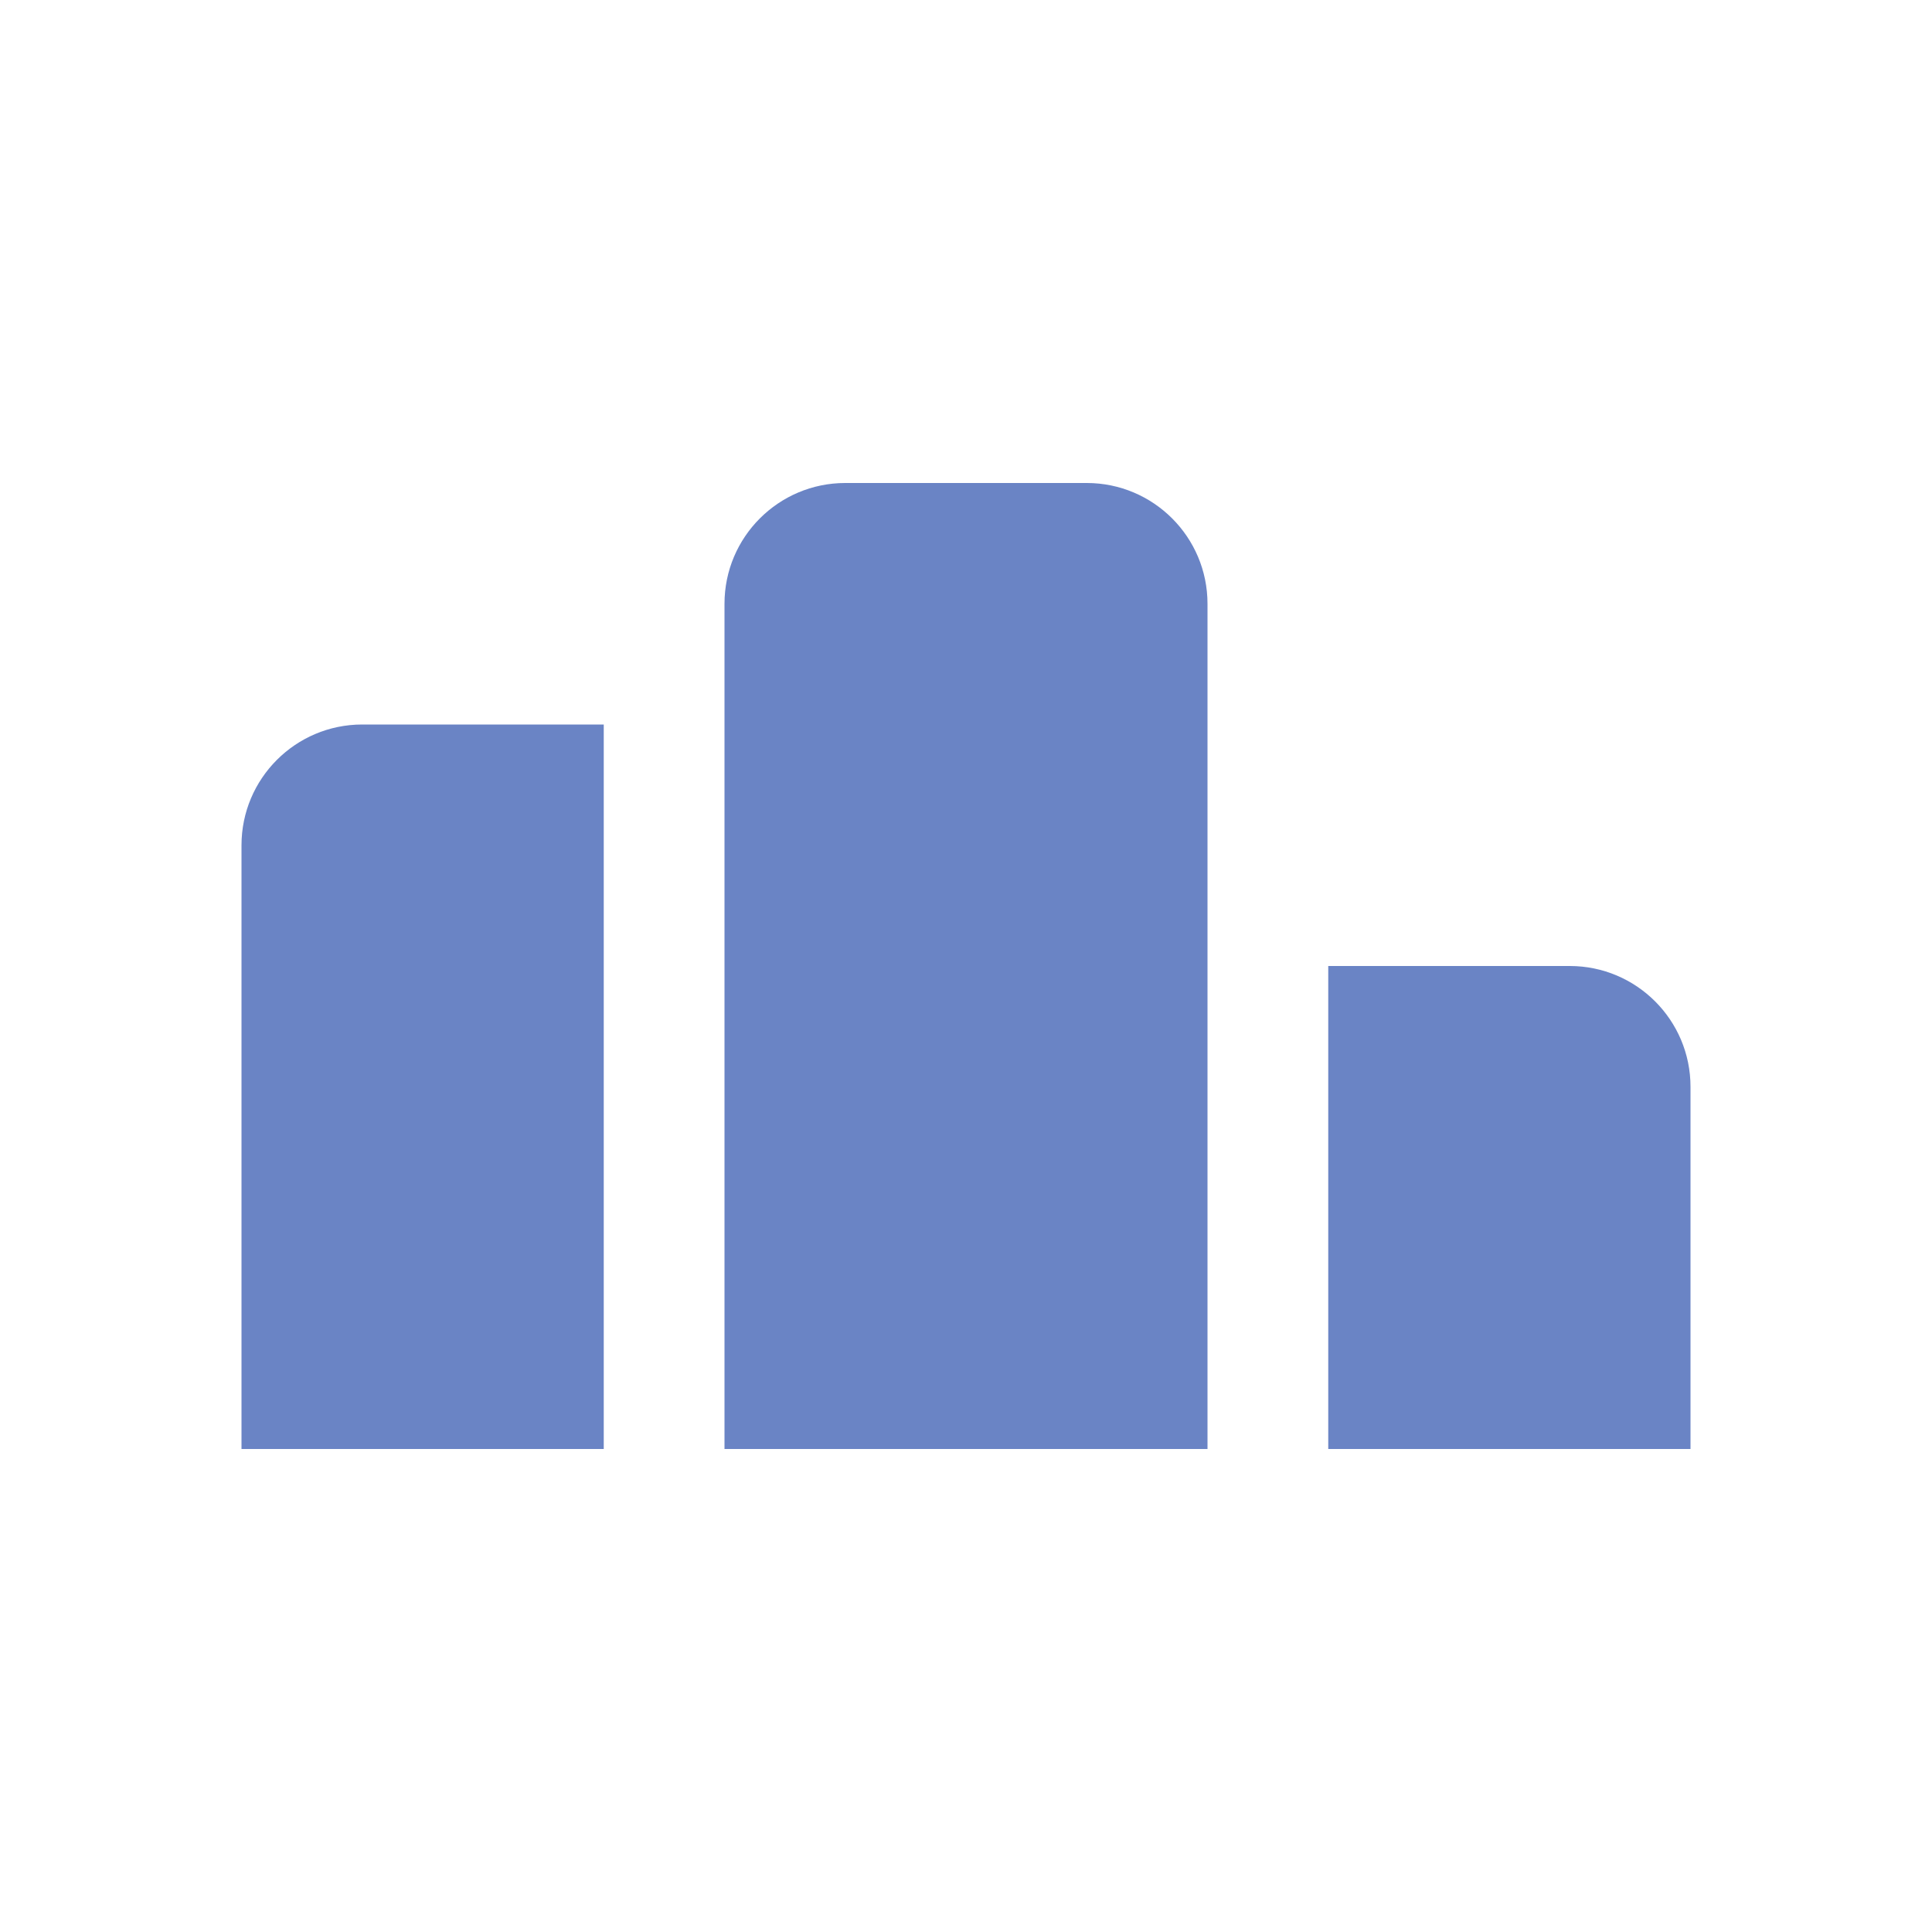 <svg xmlns="http://www.w3.org/2000/svg" width="16" height="16" viewBox="0 0 16 16" fill="none">
  <path d="M2 7C2 6.448 2.448 6 3 6H5V12H2V7Z" fill="#6A84C5"/>
  <path d="M11 8H13C13.552 8 14 8.448 14 9V12H11V8Z" fill="#6A84C5"/>
  <path d="M6 5C6 4.448 6.448 4 7 4H9C9.552 4 10 4.448 10 5V12H6V5Z" fill="#6A84C5"/>
</svg>